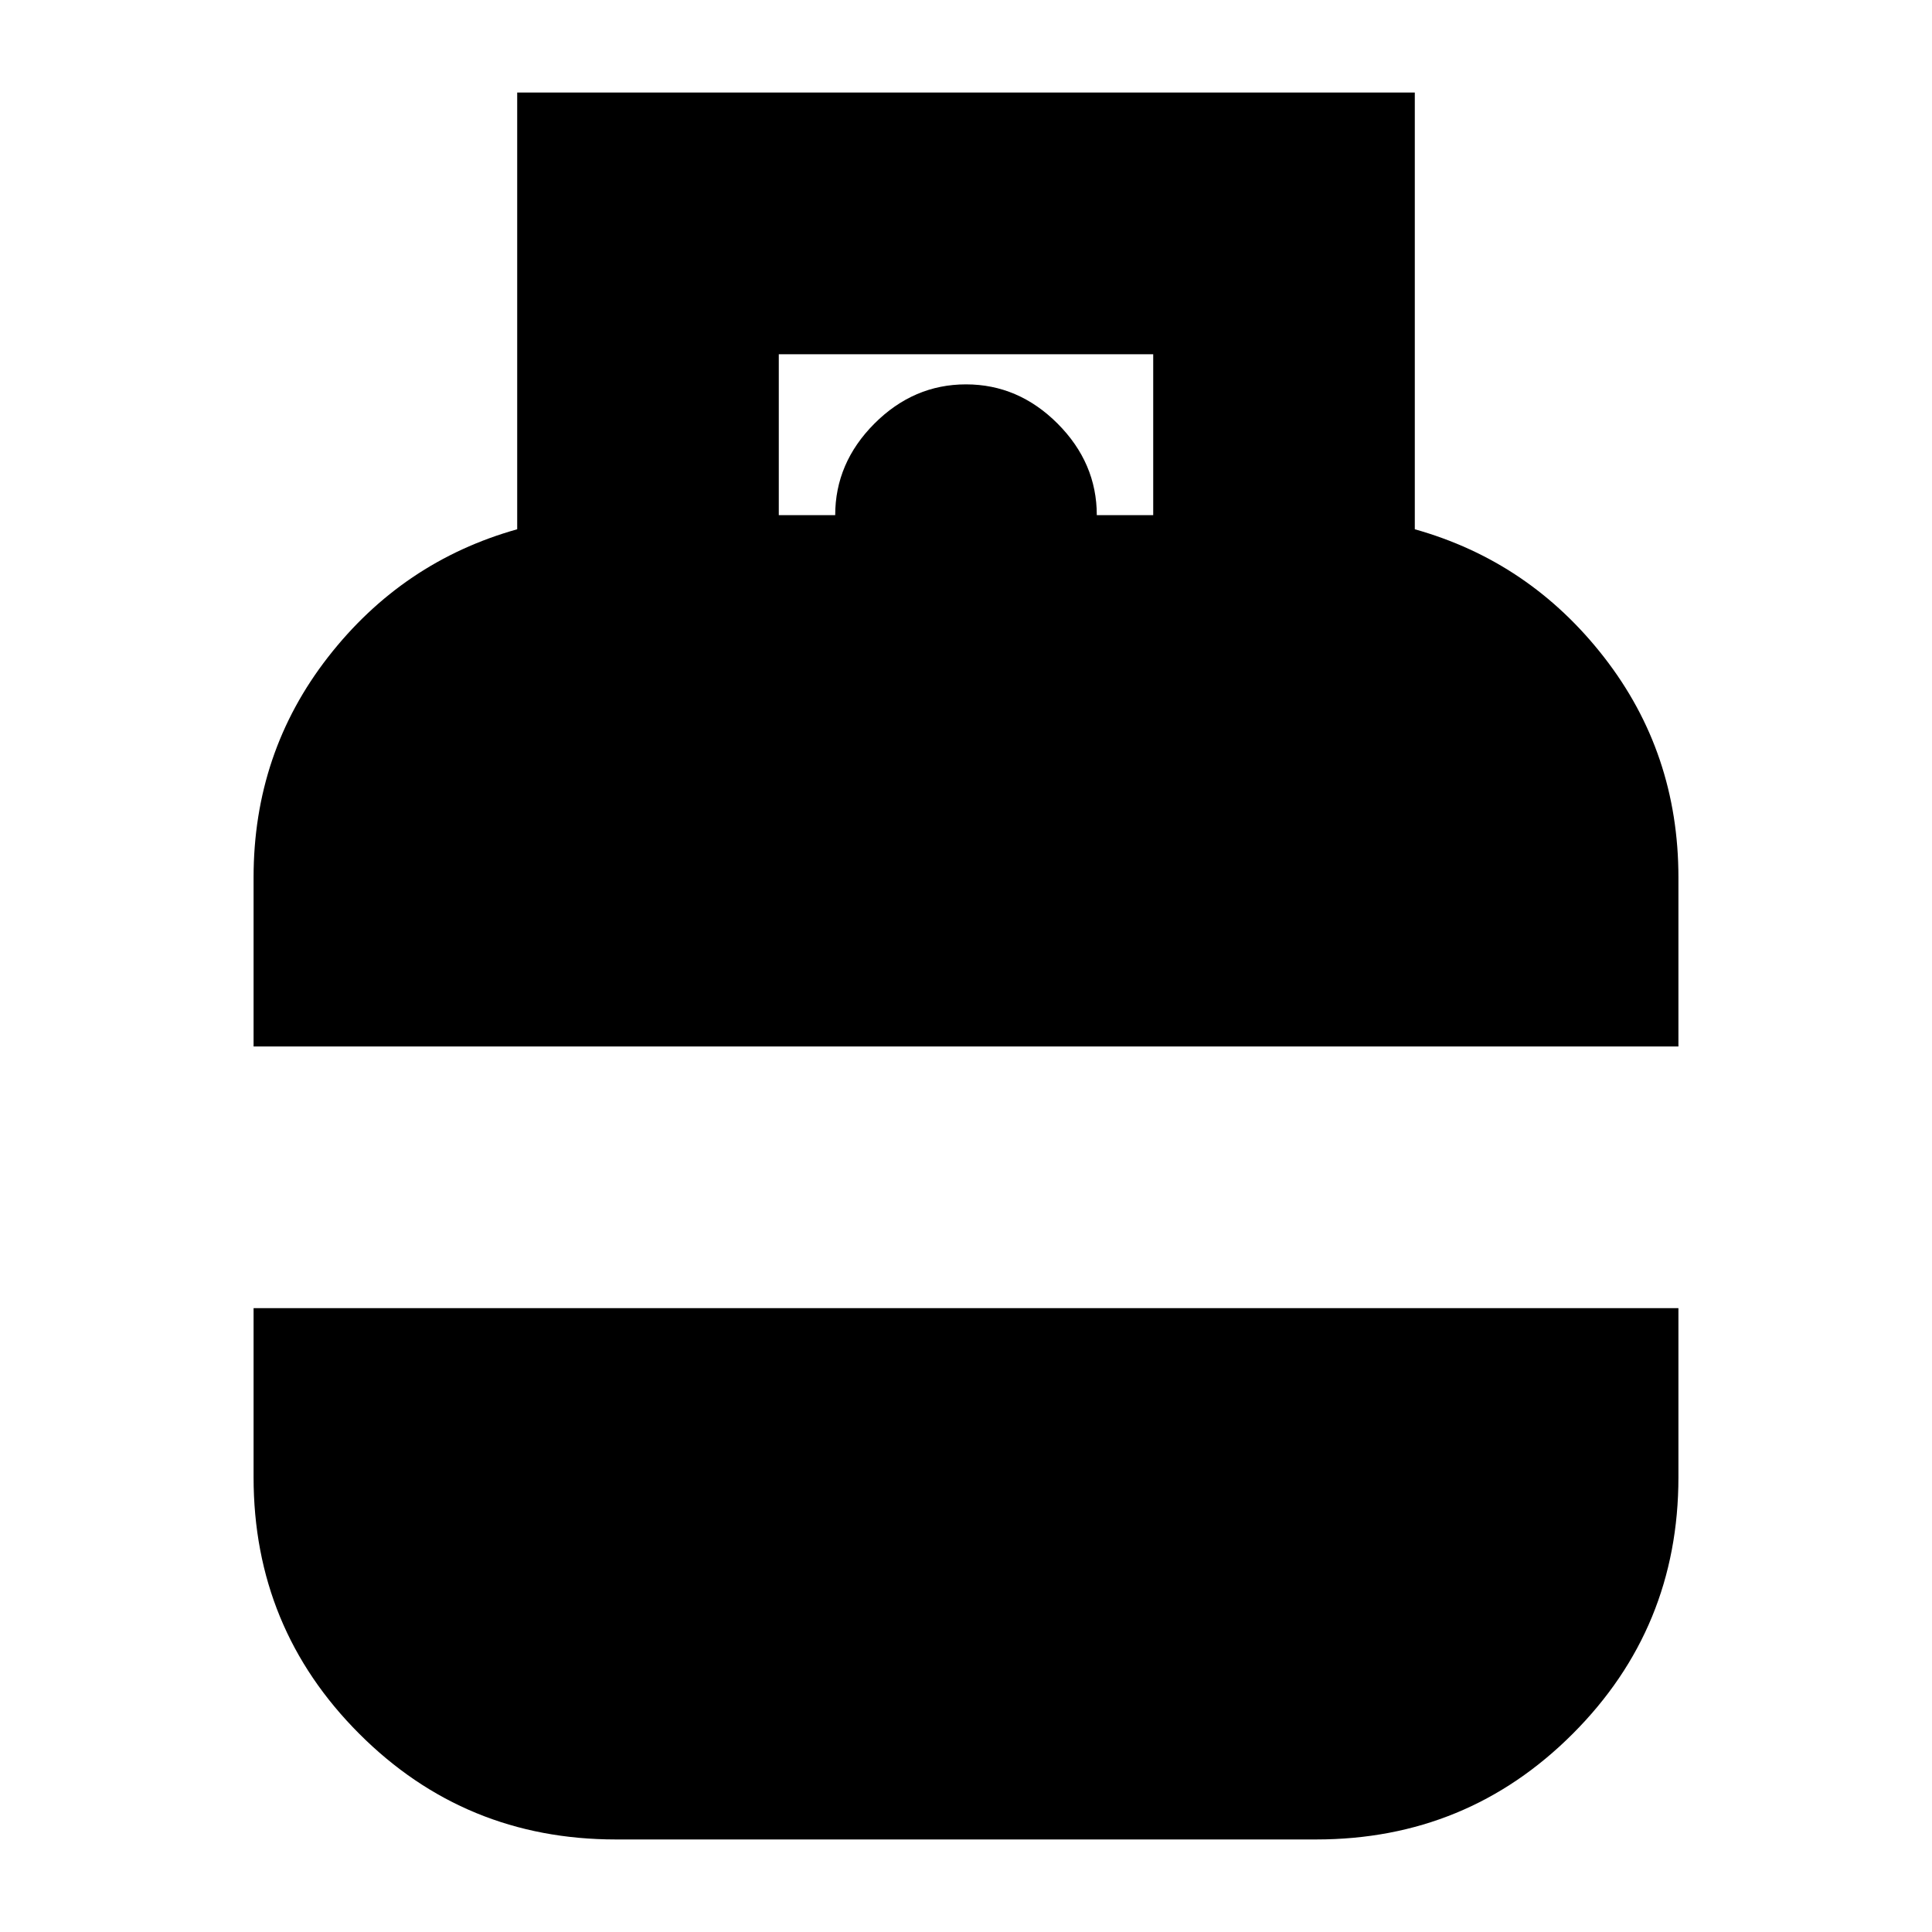 <svg xmlns="http://www.w3.org/2000/svg" height="20" width="20"><path d="M2.625 10.833v-1.75q0-1.291.771-2.281.771-.99 1.958-1.323V.958h9.292v4.521q1.187.333 1.958 1.323.771.99.771 2.281v1.75Zm5.437-5.5h.584q0-.541.406-.948.406-.406.948-.406.542 0 .948.406.406.407.406.948h.584V3.667H8.062ZM6.375 19.042q-1.563 0-2.656-1.094-1.094-1.094-1.094-2.656v-1.75h14.75v1.75q0 1.562-1.094 2.656-1.093 1.094-2.656 1.094Z"/></svg>